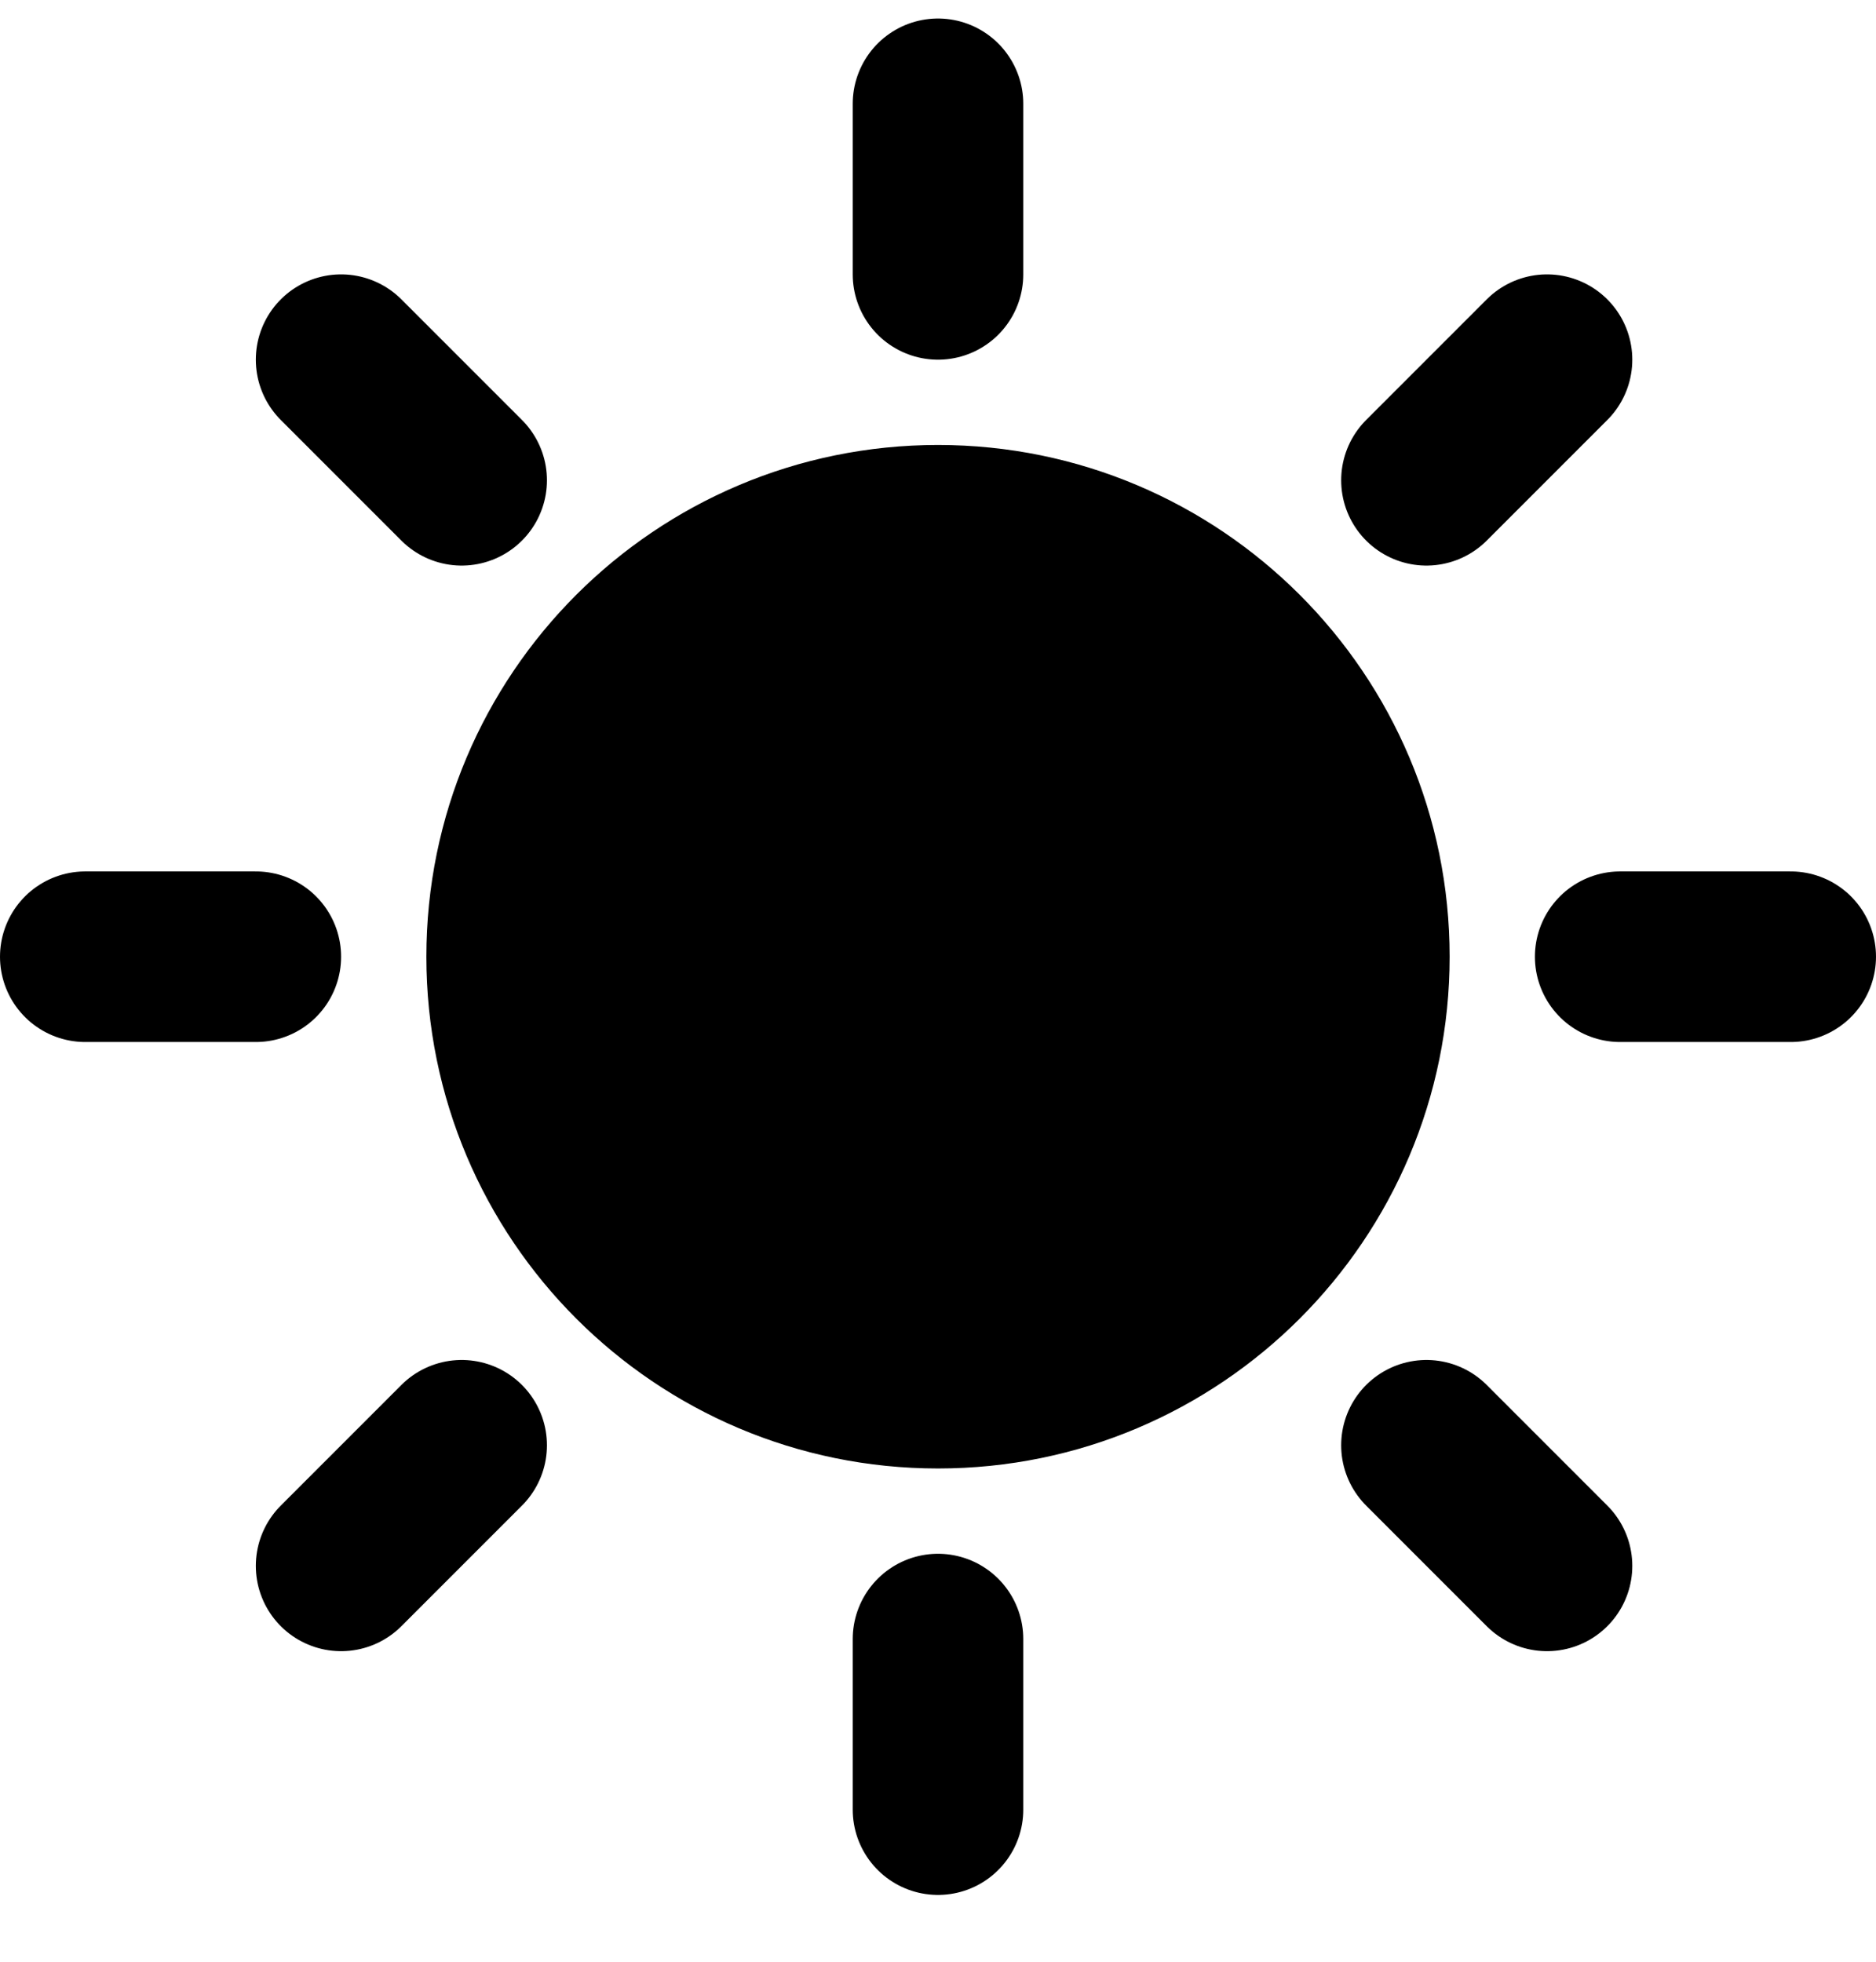 <svg viewBox="0 0 22 23" fill="none" xmlns="http://www.w3.org/2000/svg">
<path d="M11 16.217C13.761 16.217 16 13.978 16 11.217C16 8.455 13.761 6.217 11 6.217C8.239 6.217 6 8.455 6 11.217C6 13.978 8.239 16.217 11 16.217Z" fill="currentColor"/>
<path d="M11 3.217V1.217M11 19.217V21.217M5.414 5.631L4 4.217M16.728 16.945L18.142 18.359M3 11.217H1M19 11.217H21M16.728 5.631L18.142 4.217M5.414 16.945L4 18.359M16 11.217C16 13.978 13.761 16.217 11 16.217C8.239 16.217 6 13.978 6 11.217C6 8.455 8.239 6.217 11 6.217C13.761 6.217 16 8.455 16 11.217Z" stroke="currentColor" stroke-width="2" stroke-linecap="round" stroke-linejoin="round"/>
</svg>
